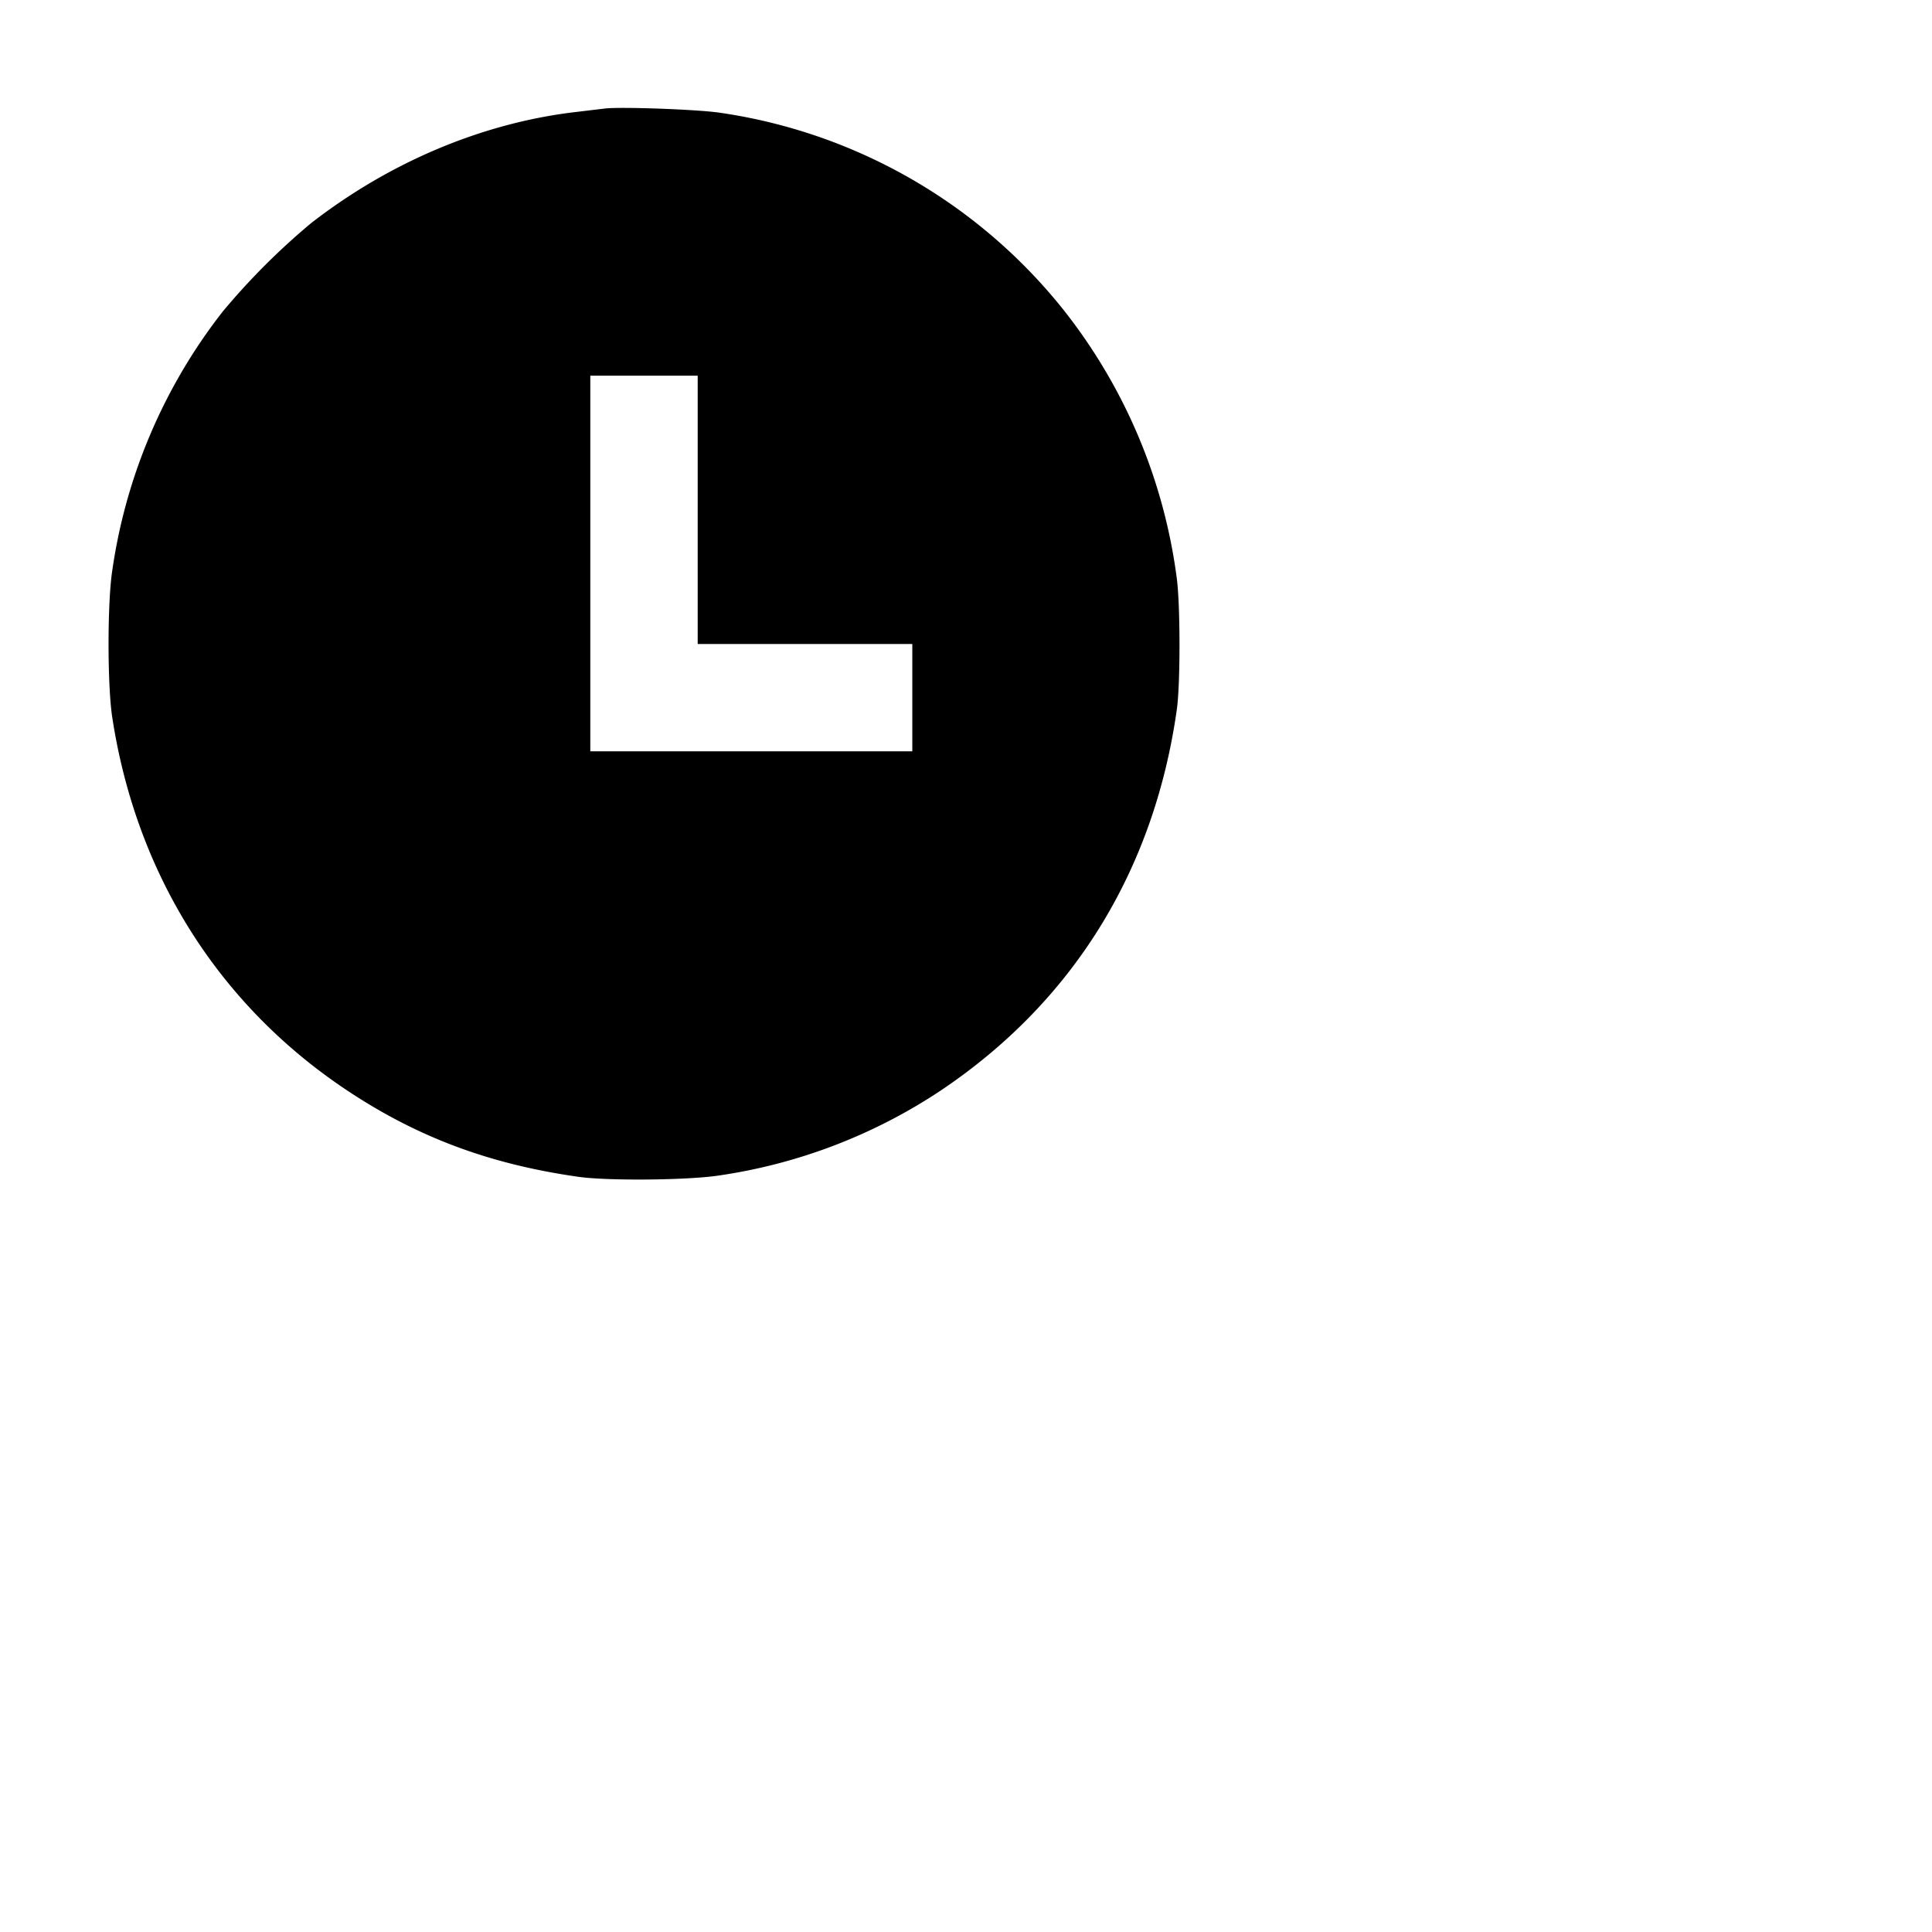 <svg xmlns="http://www.w3.org/2000/svg" viewBox="0 0 24 24"><path d="m7.507 1.349-.334.04c-1.16.132-2.318.615-3.306 1.381a8.595 8.595 0 0 0-1.1 1.1 6.79 6.79 0 0 0-1.372 3.215c-.062.401-.062 1.429 0 1.83.298 1.939 1.314 3.557 2.898 4.618.881.59 1.784.929 2.894 1.086.36.051 1.34.043 1.733-.015a6.723 6.723 0 0 0 2.76-1.053c1.645-1.101 2.656-2.731 2.939-4.738.045-.316.044-1.314-.002-1.64a6.785 6.785 0 0 0-1.413-3.333 6.684 6.684 0 0 0-4.271-2.441c-.288-.041-1.246-.075-1.426-.05m1.16 4.984V8h2.666v1.333h-4V4.667h1.334v1.666" fill-rule="evenodd"/></svg>